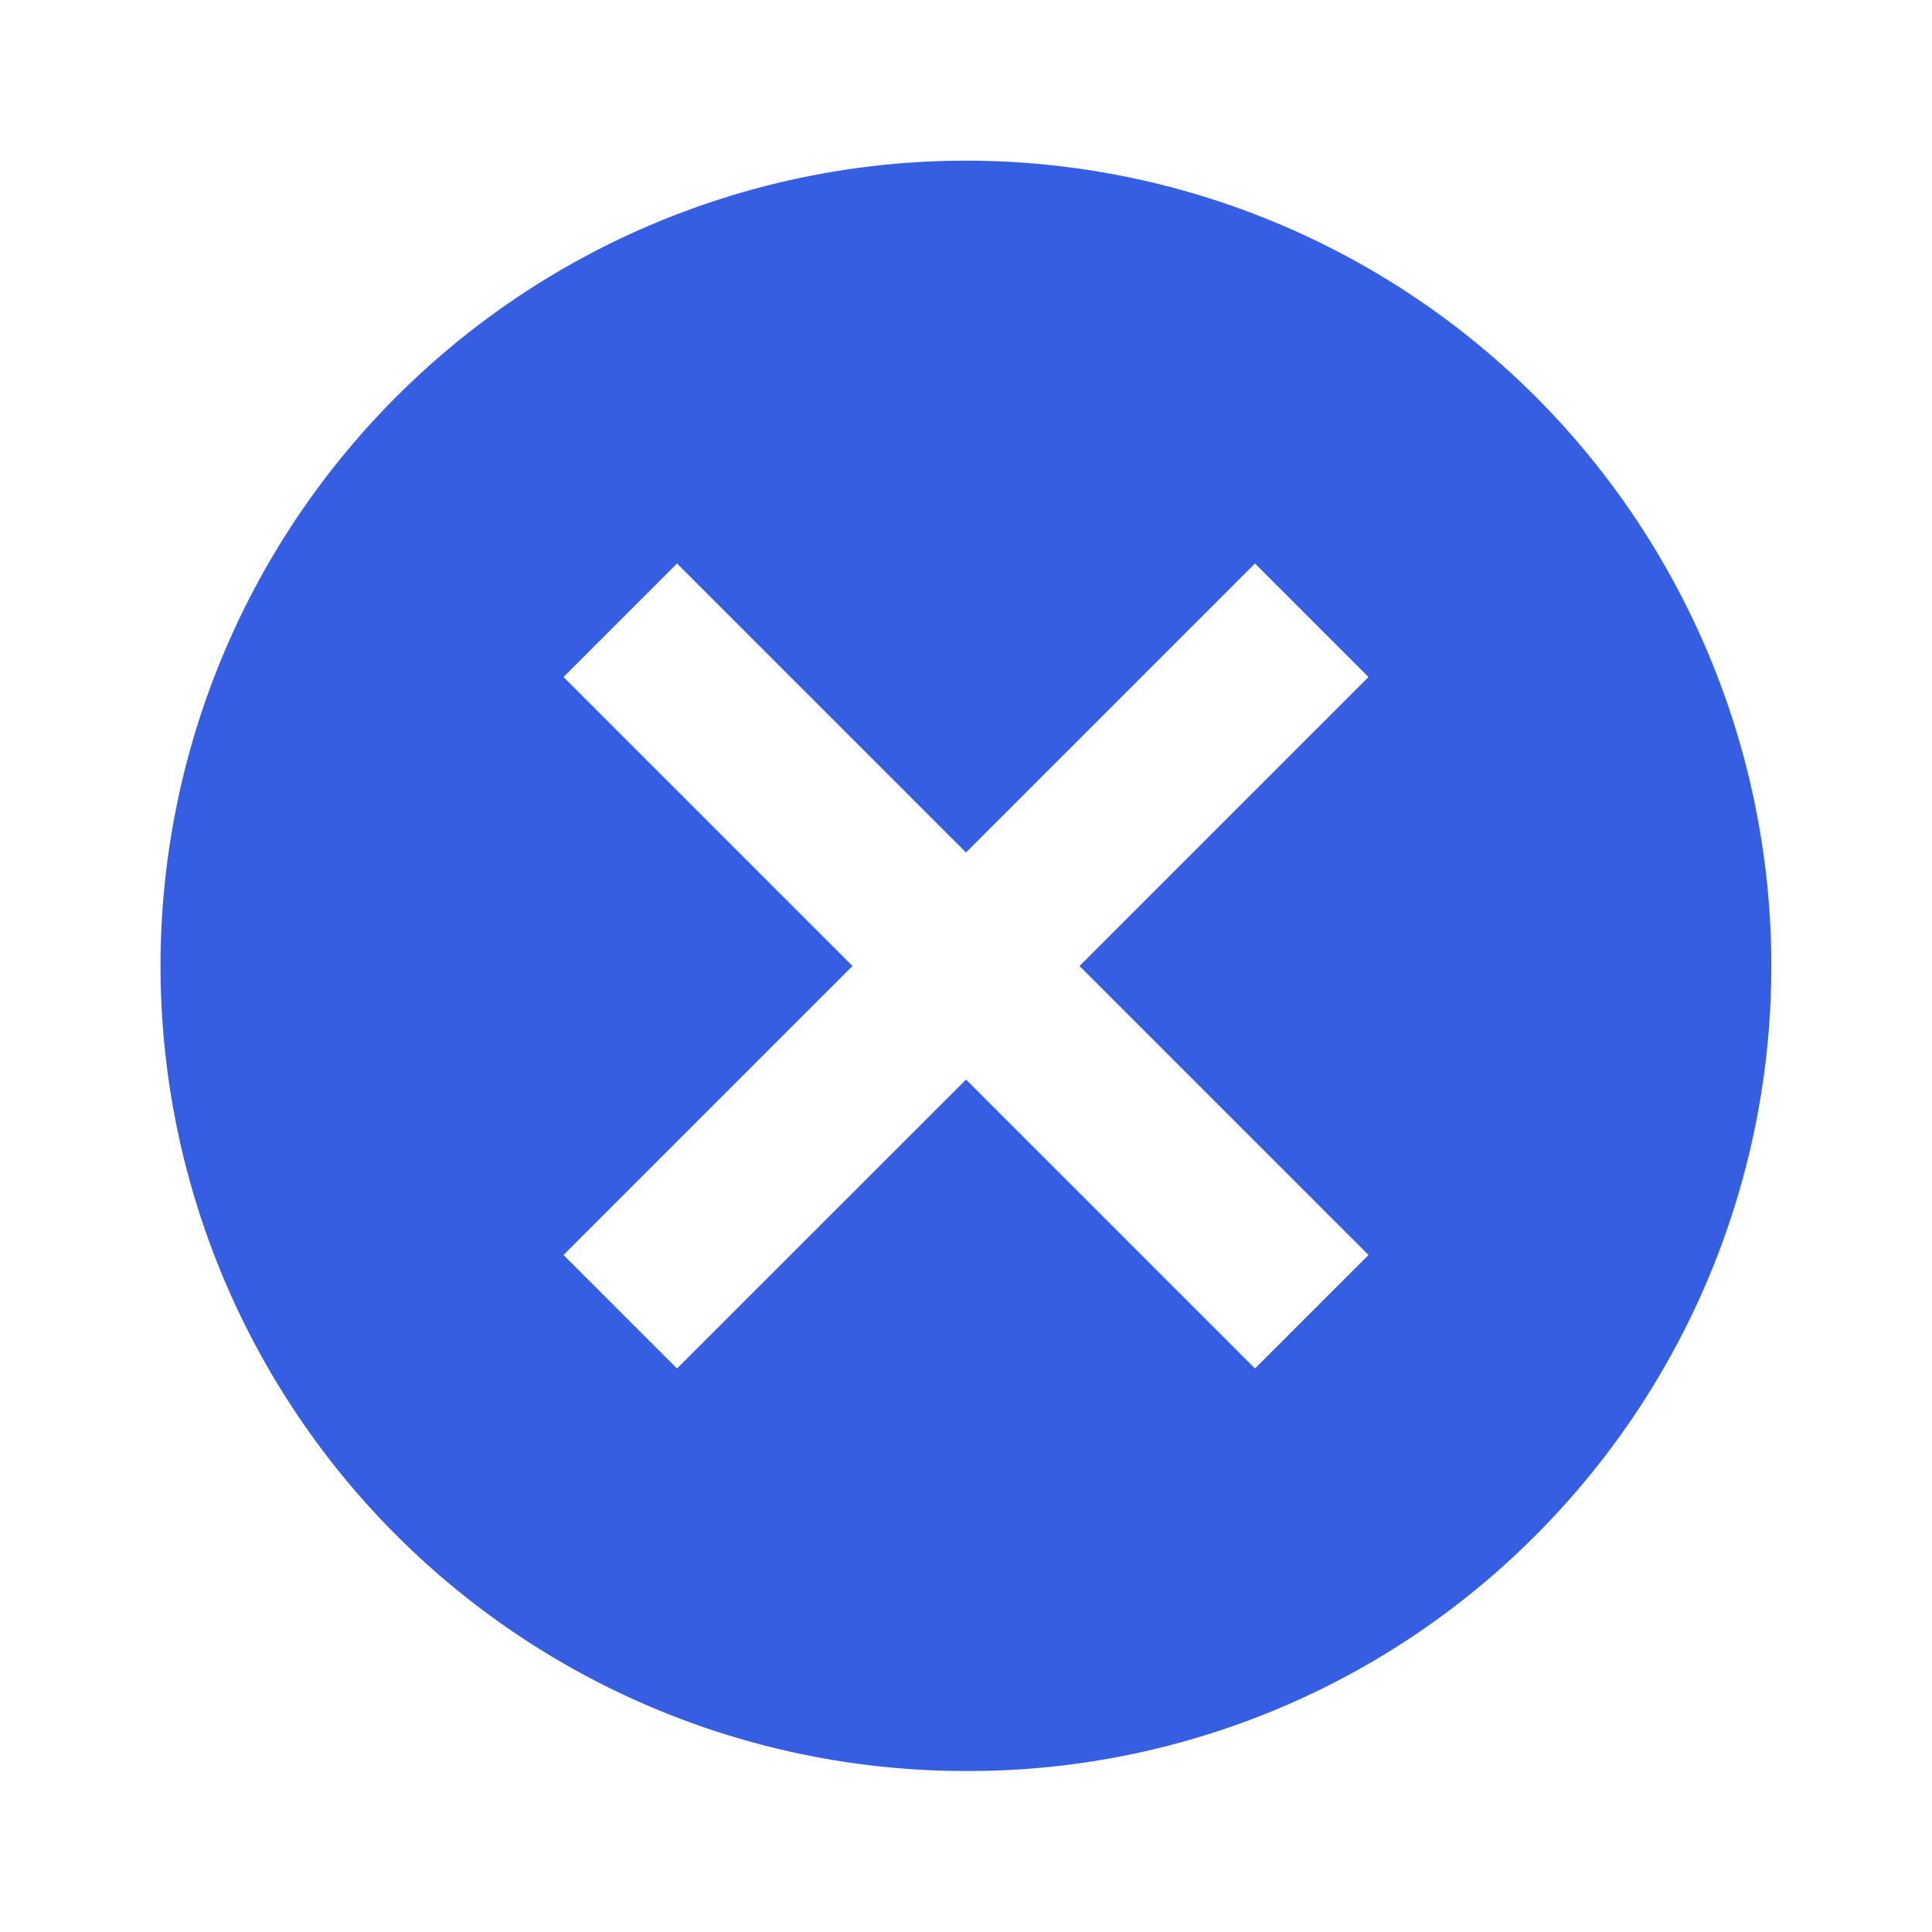 <svg id="close_24px" xmlns="http://www.w3.org/2000/svg" width="24" height="24" viewBox="0 0 24 24">
  <rect id="Boundary" width="24" height="24" fill="none"/>
  <path id="_Color" data-name=" ↳Color" d="M10,20A10,10,0,0,1,2.926,2.926,10,10,0,0,1,17.074,17.074,9.937,9.937,0,0,1,10,20Zm0-8.59h0L13.59,15,15,13.59,11.41,10,15,6.41,13.59,5,10,8.59,6.41,5,5,6.41,8.59,10,5,13.59,6.41,15,10,11.411Z" transform="translate(2 2)" fill="#365ee3"/>
</svg>
